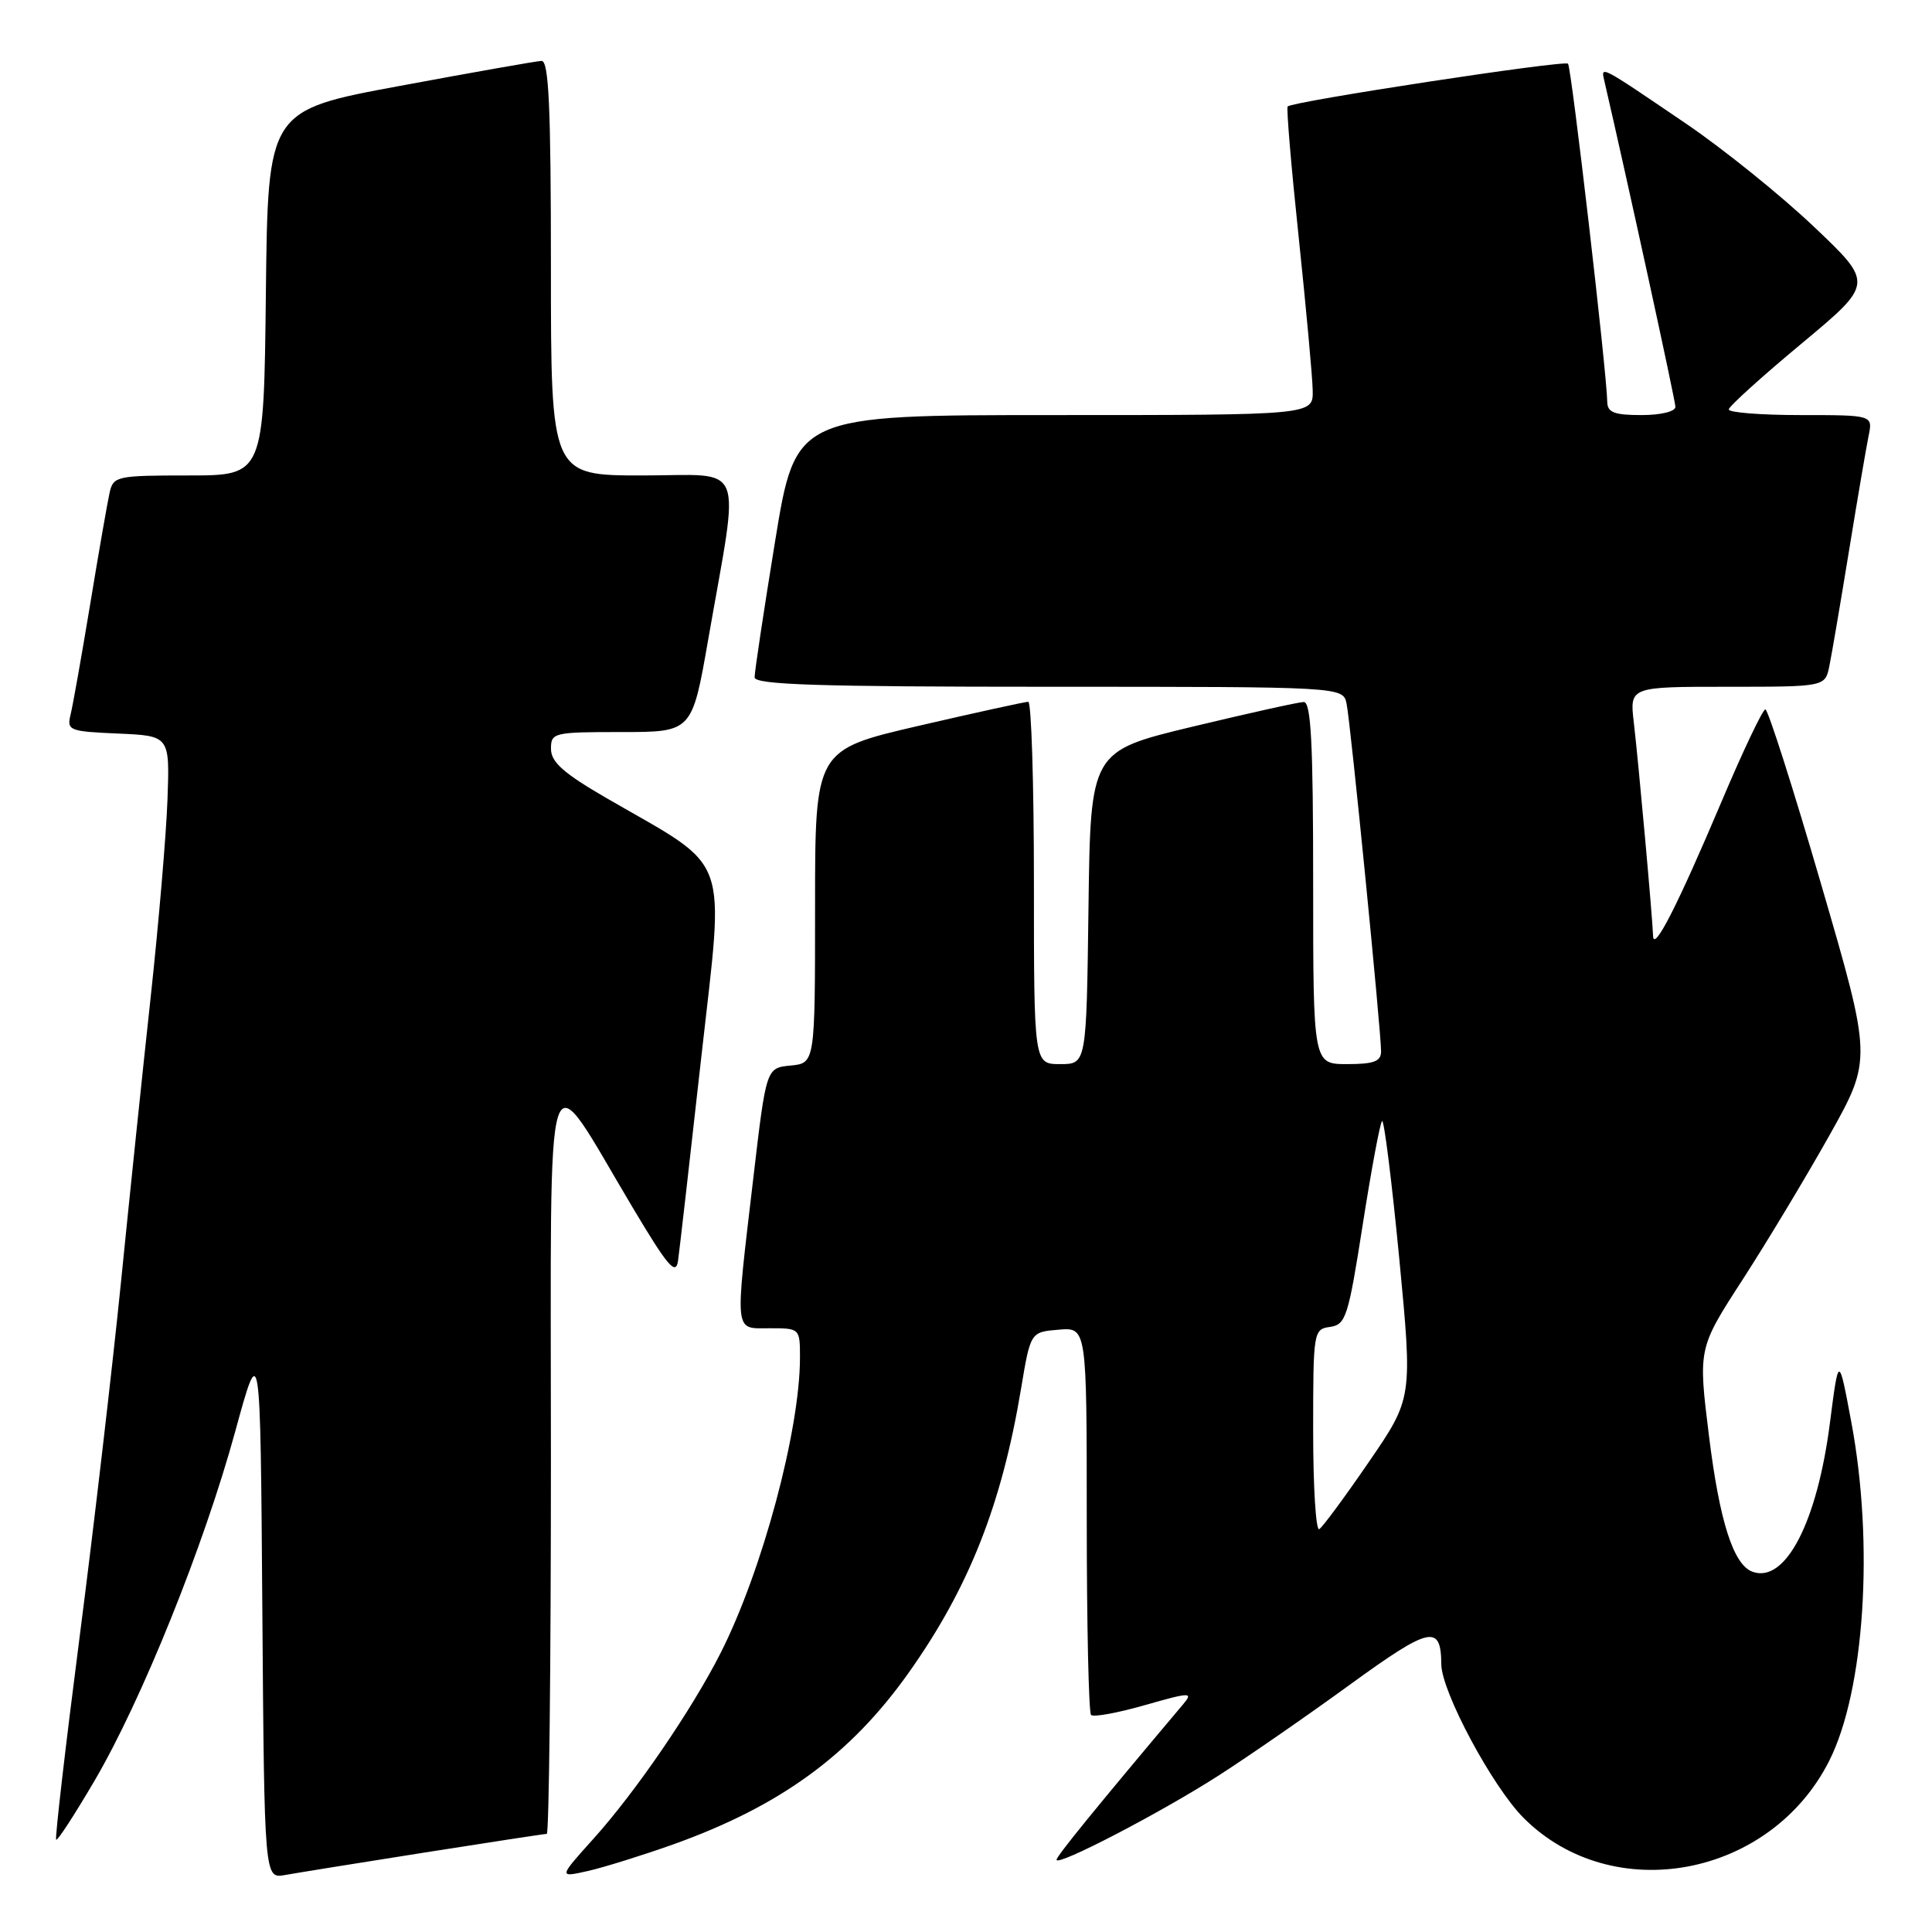<?xml version="1.0" encoding="UTF-8" standalone="no"?>
<!DOCTYPE svg PUBLIC "-//W3C//DTD SVG 1.1//EN" "http://www.w3.org/Graphics/SVG/1.1/DTD/svg11.dtd" >
<svg xmlns="http://www.w3.org/2000/svg" xmlns:xlink="http://www.w3.org/1999/xlink" version="1.1" viewBox="0 0 256 256">
 <g >
 <path fill="currentColor"
d=" M 56.20 245.48 C 64.83 244.12 72.14 243.00 72.45 243.00 C 72.75 243.00 73.00 220.64 73.00 193.31 C 73.00 136.72 71.92 140.04 83.83 160.00 C 88.47 167.79 89.55 169.06 89.84 167.08 C 90.03 165.75 91.41 153.66 92.91 140.21 C 96.00 112.52 97.06 115.42 80.36 105.75 C 74.70 102.47 73.02 100.99 73.01 99.25 C 73.00 97.08 73.32 97.00 82.35 97.00 C 91.70 97.00 91.70 97.00 93.84 84.75 C 98.05 60.60 99.01 63.00 85.14 63.00 C 73.00 63.00 73.00 63.00 73.00 35.50 C 73.00 14.13 72.72 8.01 71.75 8.07 C 71.06 8.10 62.62 9.59 53.00 11.38 C 35.50 14.62 35.50 14.62 35.23 38.81 C 34.96 63.00 34.96 63.00 25.00 63.00 C 15.49 63.00 15.02 63.10 14.53 65.25 C 14.25 66.49 13.09 73.12 11.96 80.00 C 10.82 86.88 9.65 93.49 9.35 94.70 C 8.84 96.79 9.16 96.92 15.65 97.20 C 22.50 97.50 22.50 97.50 22.19 106.00 C 22.02 110.67 21.02 122.38 19.98 132.00 C 18.93 141.62 17.15 158.72 16.02 170.00 C 14.88 181.28 12.42 202.42 10.54 216.98 C 8.66 231.54 7.27 243.60 7.44 243.77 C 7.62 243.95 9.90 240.43 12.53 235.95 C 18.79 225.26 27.02 204.84 31.17 189.67 C 34.50 177.50 34.50 177.50 34.76 213.22 C 35.03 248.94 35.03 248.94 37.76 248.45 C 39.27 248.18 47.56 246.84 56.20 245.48 Z  M 89.13 244.42 C 103.36 239.34 112.66 232.57 120.41 221.64 C 128.38 210.40 132.74 199.37 135.30 183.98 C 136.55 176.50 136.55 176.50 140.28 176.19 C 144.00 175.88 144.00 175.88 144.00 201.27 C 144.00 215.24 144.26 226.93 144.57 227.24 C 144.89 227.56 148.10 226.97 151.70 225.94 C 157.73 224.22 158.13 224.21 156.80 225.79 C 145.15 239.62 140.00 245.95 140.00 246.43 C 140.00 247.37 153.81 240.19 161.50 235.25 C 165.35 232.78 173.16 227.38 178.85 223.24 C 189.51 215.50 190.94 215.18 190.98 220.53 C 191.01 224.16 197.75 236.75 201.89 240.89 C 213.69 252.69 234.60 248.77 242.39 233.30 C 247.07 224.01 248.33 204.61 245.32 188.50 C 243.64 179.50 243.64 179.50 242.48 188.50 C 240.79 201.71 236.58 209.83 232.23 208.27 C 229.70 207.37 227.86 201.66 226.45 190.28 C 225.01 178.67 225.01 178.67 230.89 169.58 C 234.12 164.59 239.31 155.96 242.42 150.42 C 248.06 140.34 248.06 140.34 241.31 117.17 C 237.60 104.43 234.27 94.00 233.92 94.00 C 233.57 94.00 230.95 99.51 228.10 106.25 C 222.27 120.02 219.10 126.23 219.04 124.00 C 218.97 121.64 217.11 101.02 216.49 95.75 C 215.93 91.00 215.93 91.00 228.89 91.00 C 241.84 91.00 241.84 91.00 242.40 88.25 C 242.71 86.74 243.88 79.88 245.00 73.00 C 246.12 66.12 247.29 59.26 247.60 57.75 C 248.16 55.00 248.16 55.00 238.58 55.00 C 233.31 55.00 229.03 54.66 229.07 54.25 C 229.10 53.84 233.44 49.91 238.71 45.53 C 248.28 37.56 248.28 37.56 240.34 30.03 C 235.97 25.88 228.37 19.76 223.45 16.41 C 211.83 8.52 212.11 8.66 212.59 10.75 C 215.55 23.51 222.00 53.09 222.00 53.91 C 222.00 54.53 220.07 55.00 217.50 55.00 C 213.89 55.00 212.99 54.65 212.97 53.25 C 212.91 49.36 208.22 8.88 207.77 8.44 C 207.27 7.94 171.17 13.45 170.62 14.11 C 170.44 14.33 171.10 22.15 172.09 31.50 C 173.07 40.85 173.91 49.96 173.94 51.75 C 174.00 55.00 174.00 55.00 139.71 55.00 C 105.43 55.00 105.43 55.00 102.70 71.75 C 101.20 80.96 99.98 89.06 99.99 89.75 C 100.00 90.73 108.47 91.00 138.98 91.00 C 177.96 91.00 177.96 91.00 178.43 93.25 C 178.95 95.70 183.00 136.59 183.00 139.32 C 183.00 140.64 182.05 141.00 178.50 141.00 C 174.00 141.00 174.00 141.00 174.00 117.00 C 174.00 98.45 173.72 93.01 172.75 93.02 C 172.06 93.03 165.43 94.51 158.00 96.29 C 144.50 99.54 144.50 99.54 144.23 120.27 C 143.96 141.00 143.96 141.00 140.48 141.00 C 137.00 141.00 137.00 141.00 137.00 117.00 C 137.00 103.80 136.66 93.00 136.25 92.99 C 135.84 92.99 129.31 94.42 121.75 96.17 C 108.00 99.36 108.00 99.36 108.00 120.12 C 108.00 140.87 108.00 140.87 104.77 141.19 C 101.53 141.50 101.53 141.50 99.83 156.00 C 97.35 177.12 97.23 176.00 102.00 176.00 C 105.98 176.00 106.00 176.02 106.00 179.89 C 106.00 189.52 101.00 208.14 95.50 219.00 C 91.70 226.51 84.22 237.45 78.64 243.64 C 74.01 248.79 74.01 248.79 77.88 247.92 C 80.01 247.44 85.07 245.86 89.13 244.42 Z  M 174.00 189.63 C 174.00 176.40 174.04 176.13 176.25 175.82 C 178.33 175.52 178.66 174.49 180.57 162.26 C 181.71 154.98 182.86 148.81 183.13 148.54 C 183.39 148.28 184.41 156.43 185.40 166.66 C 187.18 185.26 187.18 185.26 181.40 193.69 C 178.22 198.33 175.25 202.35 174.81 202.62 C 174.36 202.89 174.00 197.05 174.00 189.63 Z "/>
</g>
</svg>